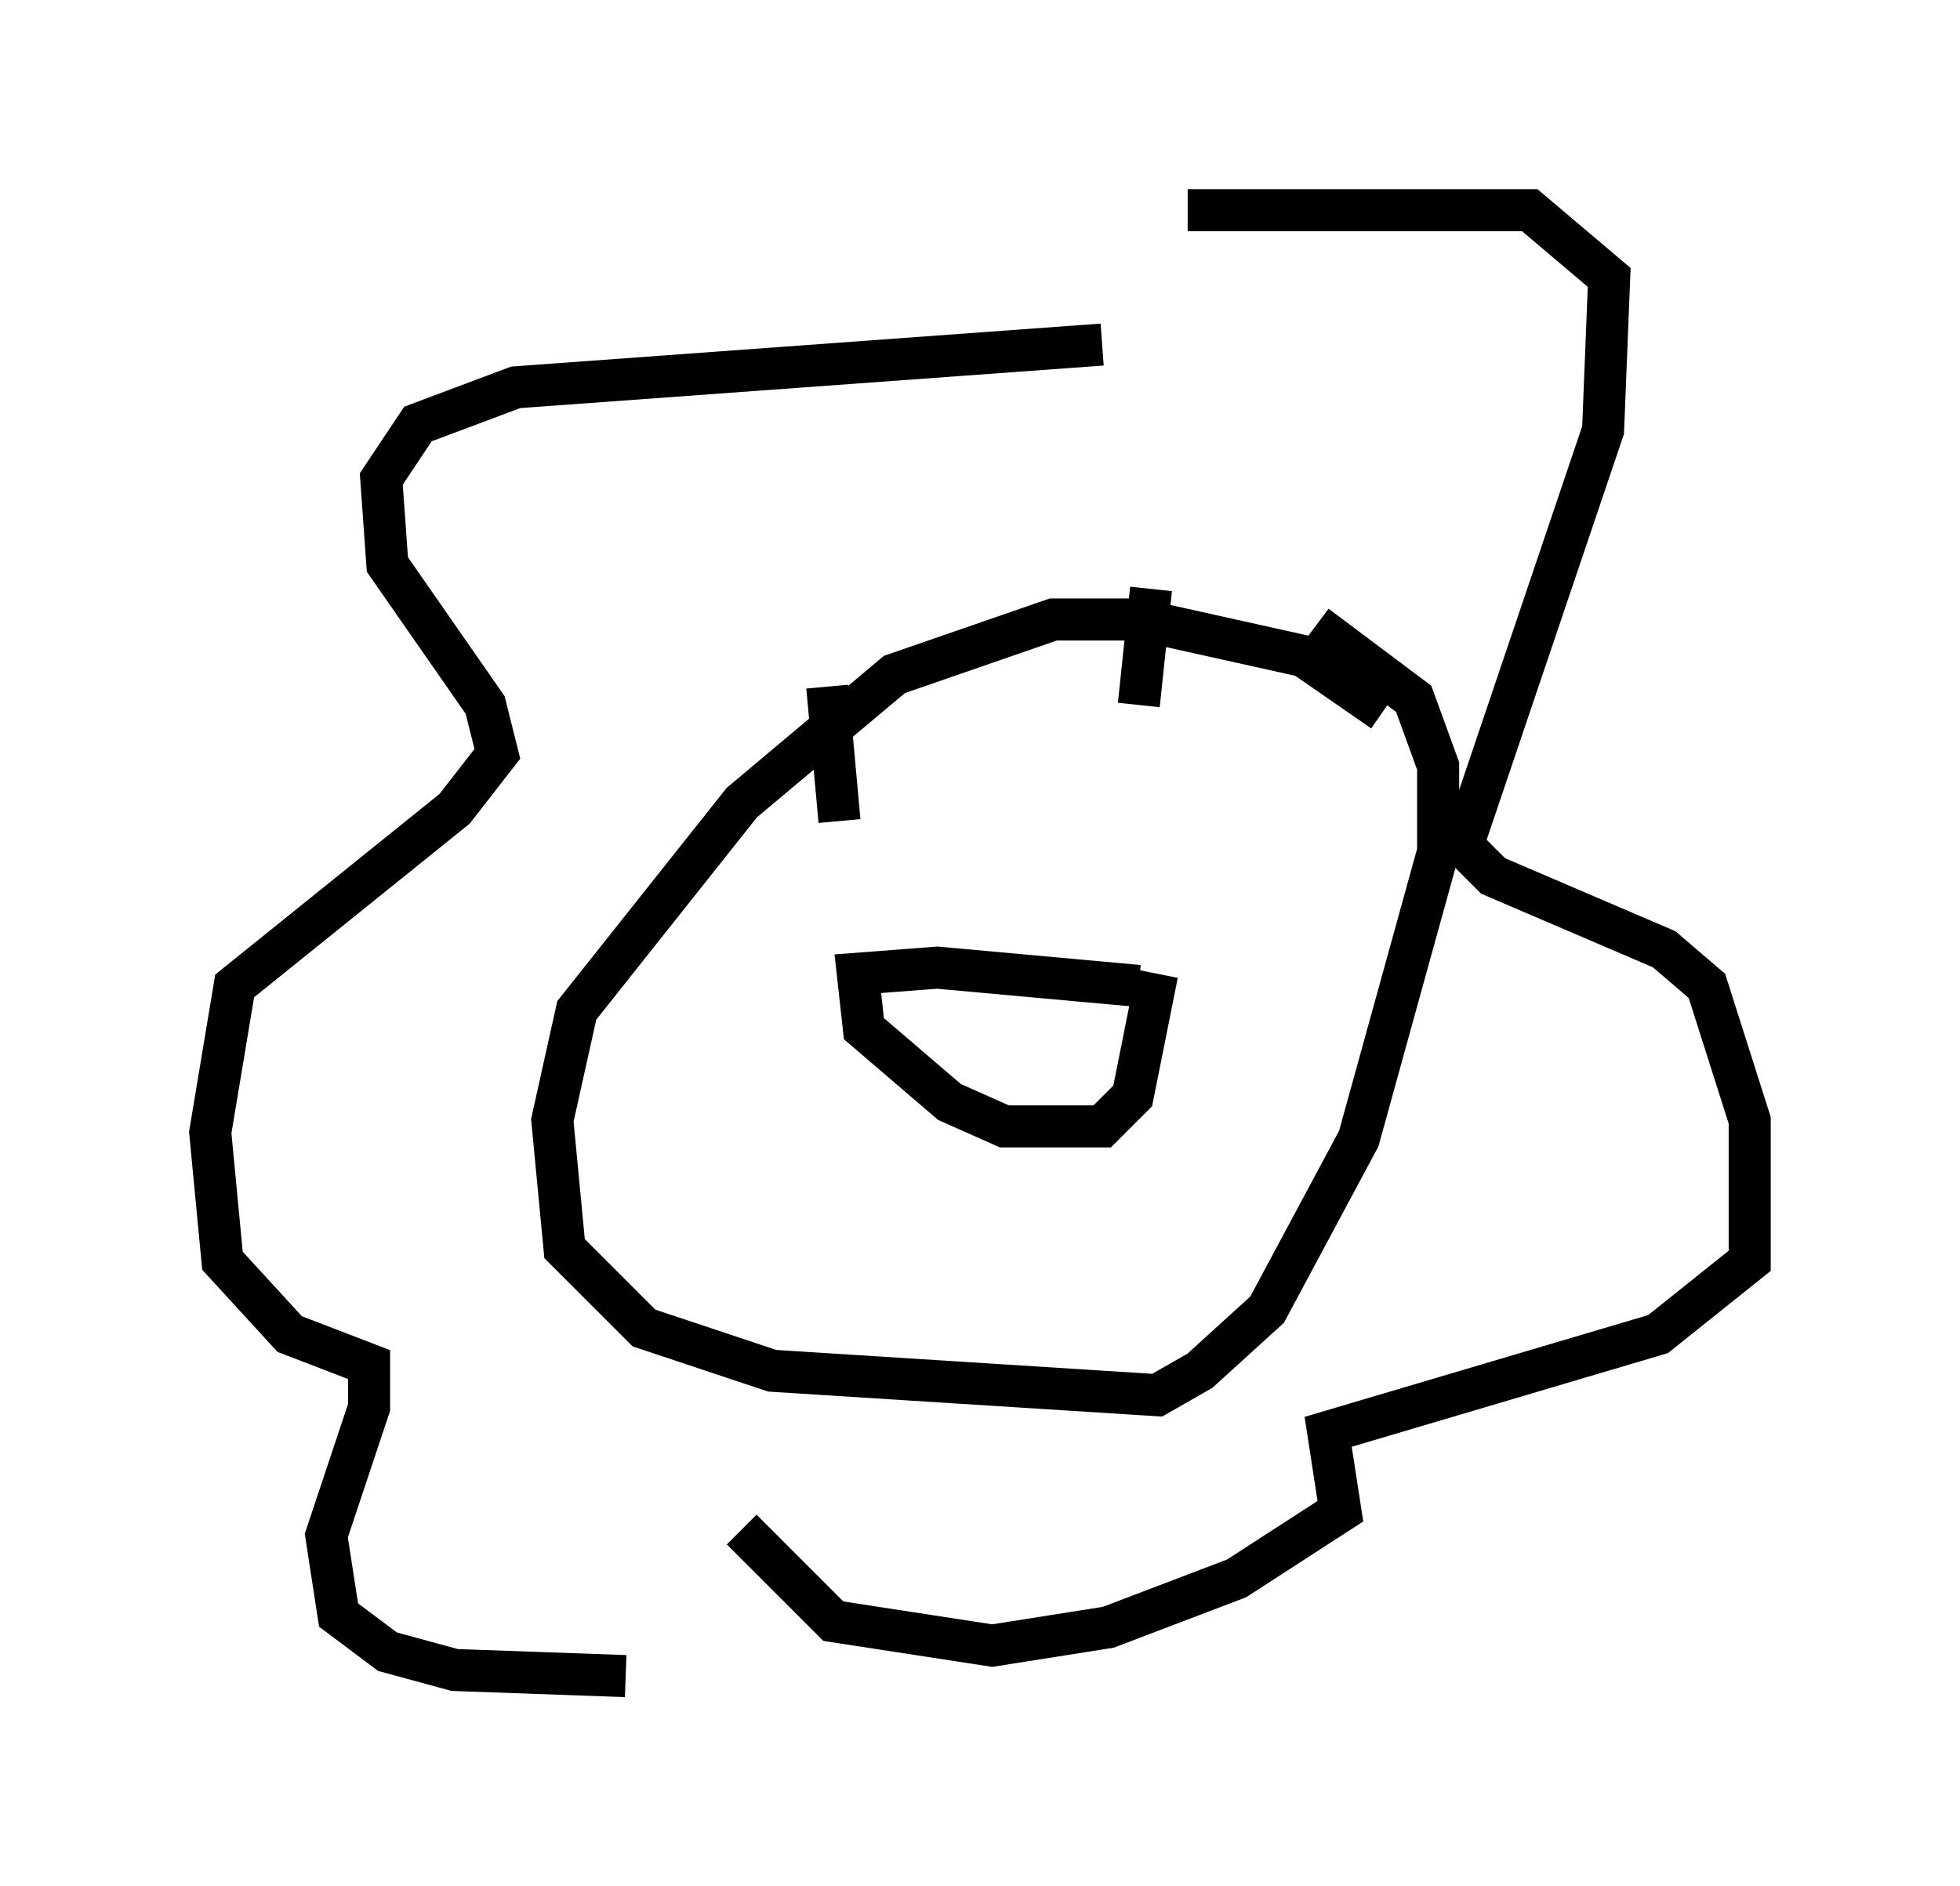<?xml version="1.0" encoding="utf-8" ?>
<svg baseProfile="full" height="44.86" version="1.1" width="46.603" xmlns="http://www.w3.org/2000/svg" xmlns:ev="http://www.w3.org/2001/xml-events" xmlns:xlink="http://www.w3.org/1999/xlink"><defs /><rect fill="white" height="44.86" width="46.603" x="0" y="0" /><path d="M33.179, 17.492 m-0.291, -0.581 l-1.888, -1.307 -3.922, -0.872 l-2.034, 0.0 -3.777, 1.307 l-3.631, 3.05 -3.922, 4.939 l-0.581, 2.615 0.291, 3.05 l1.888, 1.888 3.05, 1.017 l9.151, 0.581 1.017, -0.581 l1.598, -1.453 2.179, -4.067 l1.888, -6.827 0.0, -2.034 l-0.581, -1.598 -2.324, -1.743 m-5.084, -6.682 l-13.944, 1.017 -2.324, 0.872 l-0.872, 1.307 0.145, 2.034 l2.324, 3.341 0.291, 1.162 l-1.017, 1.307 -5.229, 4.212 l-0.581, 3.486 0.291, 3.05 l1.598, 1.743 1.888, 0.726 l0.0, 1.017 -1.017, 3.05 l0.291, 1.888 1.162, 0.872 l1.598, 0.436 4.067, 0.145 m13.363, -34.86 l8.134, 0.0 1.888, 1.598 l-0.145, 3.631 -3.341, 9.877 l0.726, 0.726 4.067, 1.743 l1.017, 0.872 1.017, 3.196 l0.0, 3.341 -2.179, 1.743 l-7.844, 2.324 0.291, 1.888 l-2.469, 1.598 -3.05, 1.162 l-2.76, 0.436 -3.777, -0.581 l-2.179, -2.179 m2.034, -20.045 l0.291, 3.196 m7.408, -5.52 l-0.291, 2.76 m0.0, 6.682 l-4.793, -0.436 -1.888, 0.145 l0.145, 1.307 2.034, 1.743 l1.307, 0.581 2.324, 0.0 l0.726, -0.726 0.581, -2.905 " fill="none" stroke="black" stroke-width="1" /></svg>